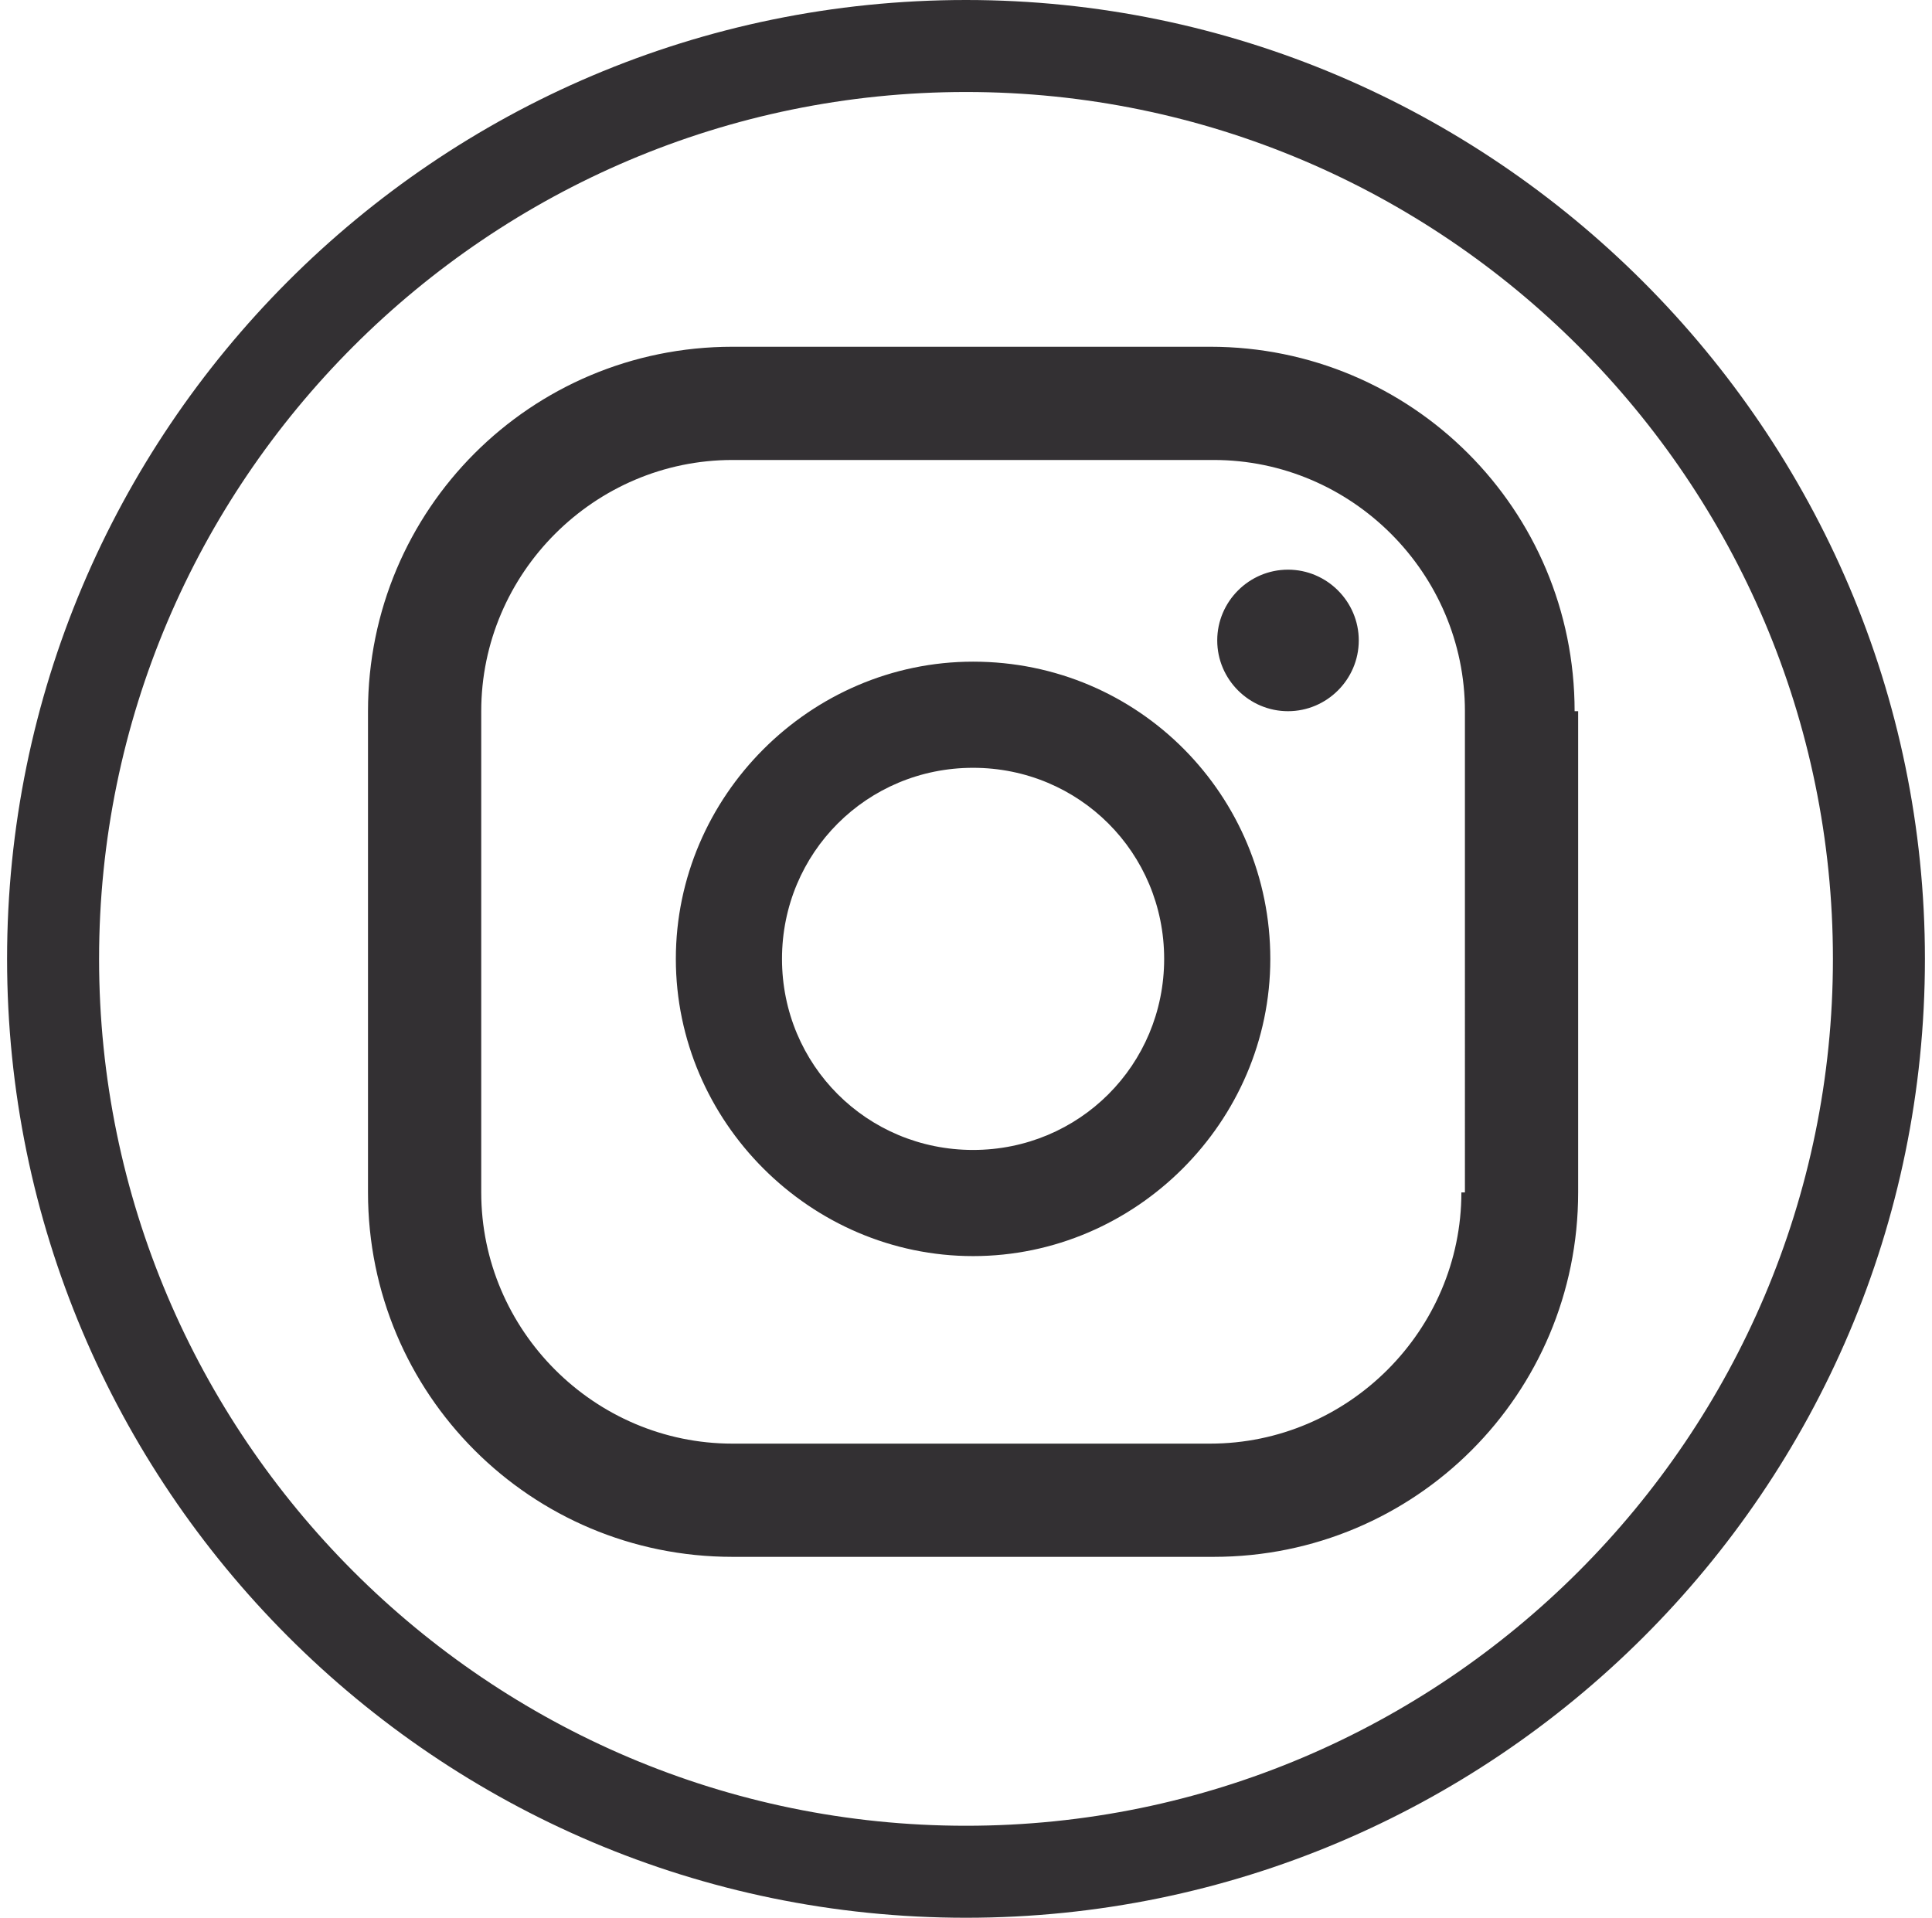 <?xml version="1.0" encoding="utf-8"?>
<!-- Generator: Adobe Illustrator 21.1.0, SVG Export Plug-In . SVG Version: 6.00 Build 0)  -->
<svg version="1.1" id="Слой_1" xmlns="http://www.w3.org/2000/svg" xmlns:xlink="http://www.w3.org/1999/xlink" x="0px" y="0px"
	 viewBox="0 0 54.6 54.2" style="enable-background:new 0 0 54.6 54.2;" xml:space="preserve">
<style type="text/css">
	.st0{clip-path:url(#SVGID_2_);fill:#333033;}
</style>
<g>
	<defs>
		<rect id="SVGID_1_" width="54.6" height="54.2"/>
	</defs>
	<clipPath id="SVGID_2_">
		<use xlink:href="#SVGID_1_"  style="overflow:visible;"/>
	</clipPath>
	<path class="st0" d="M27.3,54.2c-15,0-27.1-12.2-27.1-27.1C0.2,12.2,12.3,0,27.3,0c14.9,0,27.1,12.2,27.1,27.1
		C54.4,42.1,42.2,54.2,27.3,54.2 M27.3,2.6c-13.5,0-24.5,11-24.5,24.5c0,13.5,11,24.5,24.5,24.5c13.5,0,24.5-11,24.5-24.5
		C51.8,13.6,40.8,2.6,27.3,2.6 M36.4,16.1c-1.1,0-2,0.9-2,2c0,1.1,0.9,2,2,2c1.1,0,2-0.9,2-2C38.4,17,37.5,16.1,36.4,16.1
		 M27.5,18.7c-4.6,0-8.4,3.8-8.4,8.4c0,4.6,3.8,8.4,8.4,8.4c4.6,0,8.4-3.8,8.4-8.4C35.9,22.5,32.2,18.7,27.5,18.7 M27.5,32.5
		c-3,0-5.4-2.4-5.4-5.4c0-3,2.4-5.4,5.4-5.4c3,0,5.4,2.4,5.4,5.4C32.9,30.1,30.5,32.5,27.5,32.5 M44.5,20.1
		c0-5.7-4.6-10.3-10.3-10.3H20.7c-5.7,0-10.3,4.6-10.3,10.3v13.6C10.4,39.4,15,44,20.7,44h13.6c5.7,0,10.3-4.6,10.3-10.3V20.1z
		 M41.3,33.7c0,3.9-3.2,7.1-7.1,7.1H20.7c-3.9,0-7.1-3.2-7.1-7.1V20.1c0-3.9,3.2-7.1,7.1-7.1h13.6c3.9,0,7.1,3.2,7.1,7.1V33.7z"/>
</g>
</svg>
